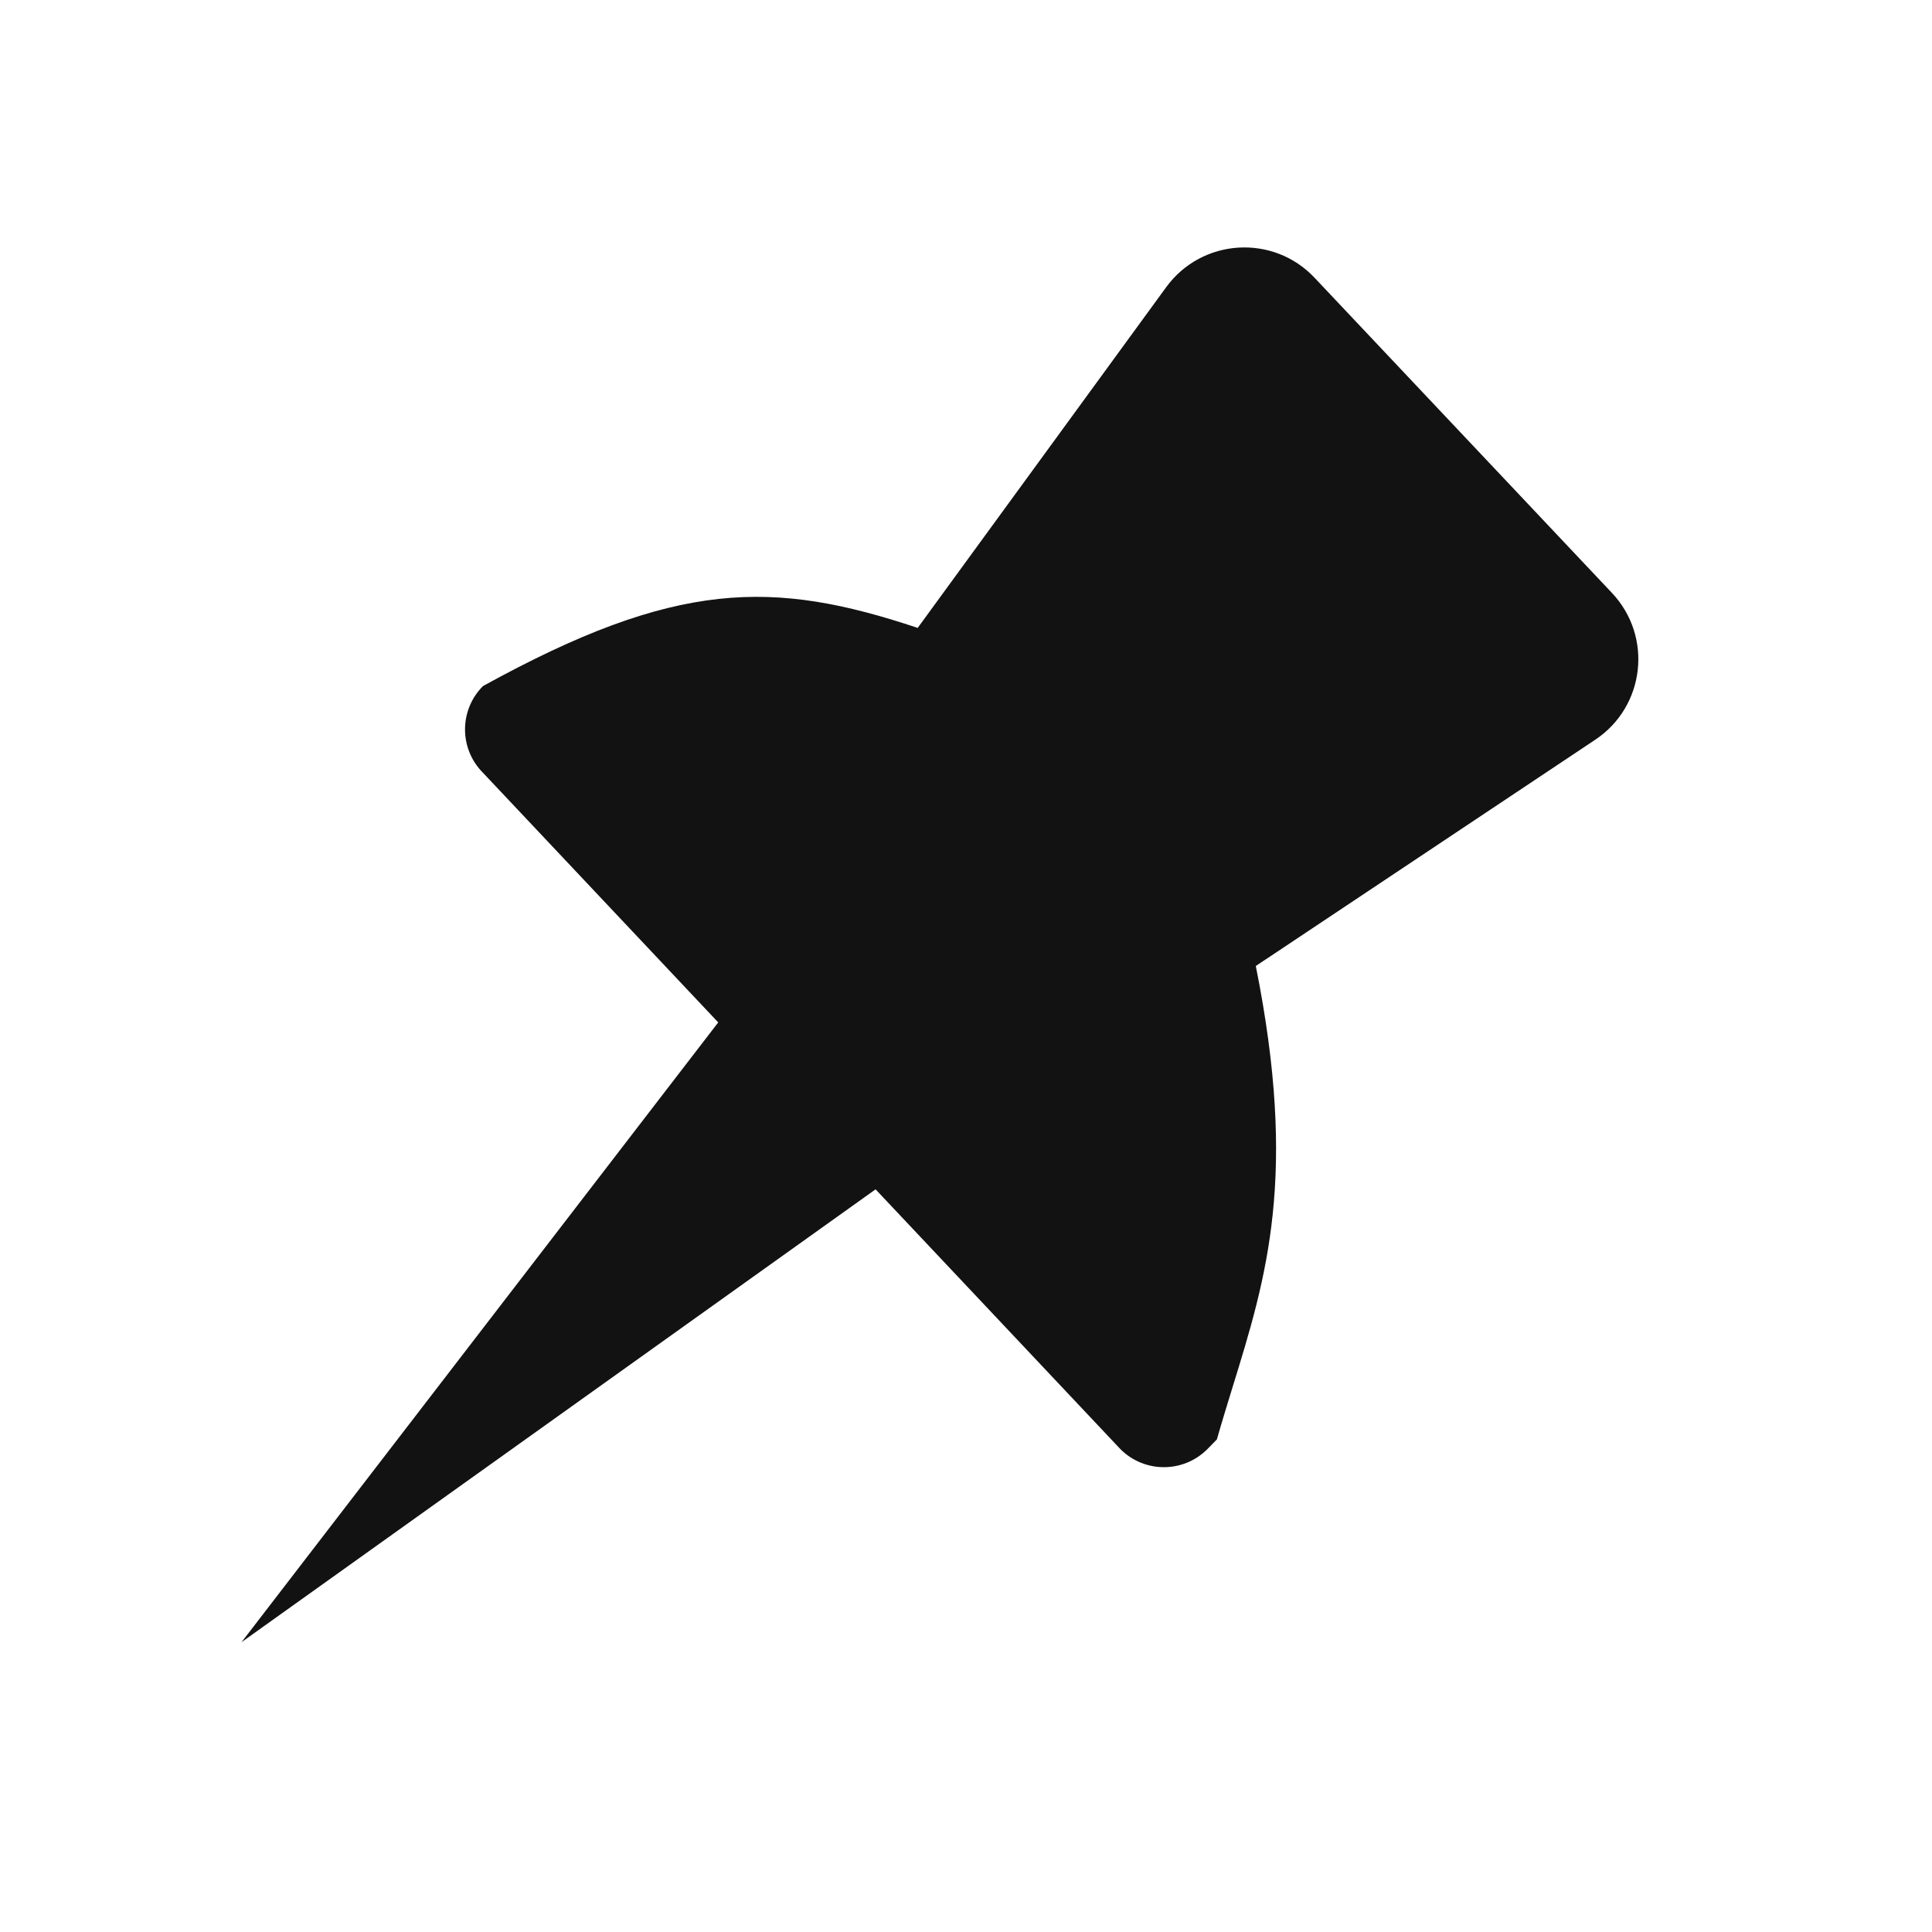 <svg width="20" height="20" viewBox="0 0 20 20" fill="none" xmlns="http://www.w3.org/2000/svg">
<path fill-rule="evenodd" clip-rule="evenodd" d="M16.515 7.657L13 10C13.435 12.173 13.114 13.213 12.757 14.368C12.704 14.541 12.649 14.718 12.597 14.901L12.548 14.951L12.5 15C12.252 15.25 11.848 15.251 11.599 15.002L9.064 12.312L2.5 17L7.435 10.584L5 8C4.752 7.752 4.752 7.35 5 7.102C7 6 8 6 9.5 6.5L12.073 2.972C12.442 2.467 13.179 2.42 13.608 2.875L16.687 6.138C17.112 6.589 17.03 7.313 16.515 7.657Z" fill="#121212"/>
</svg>
